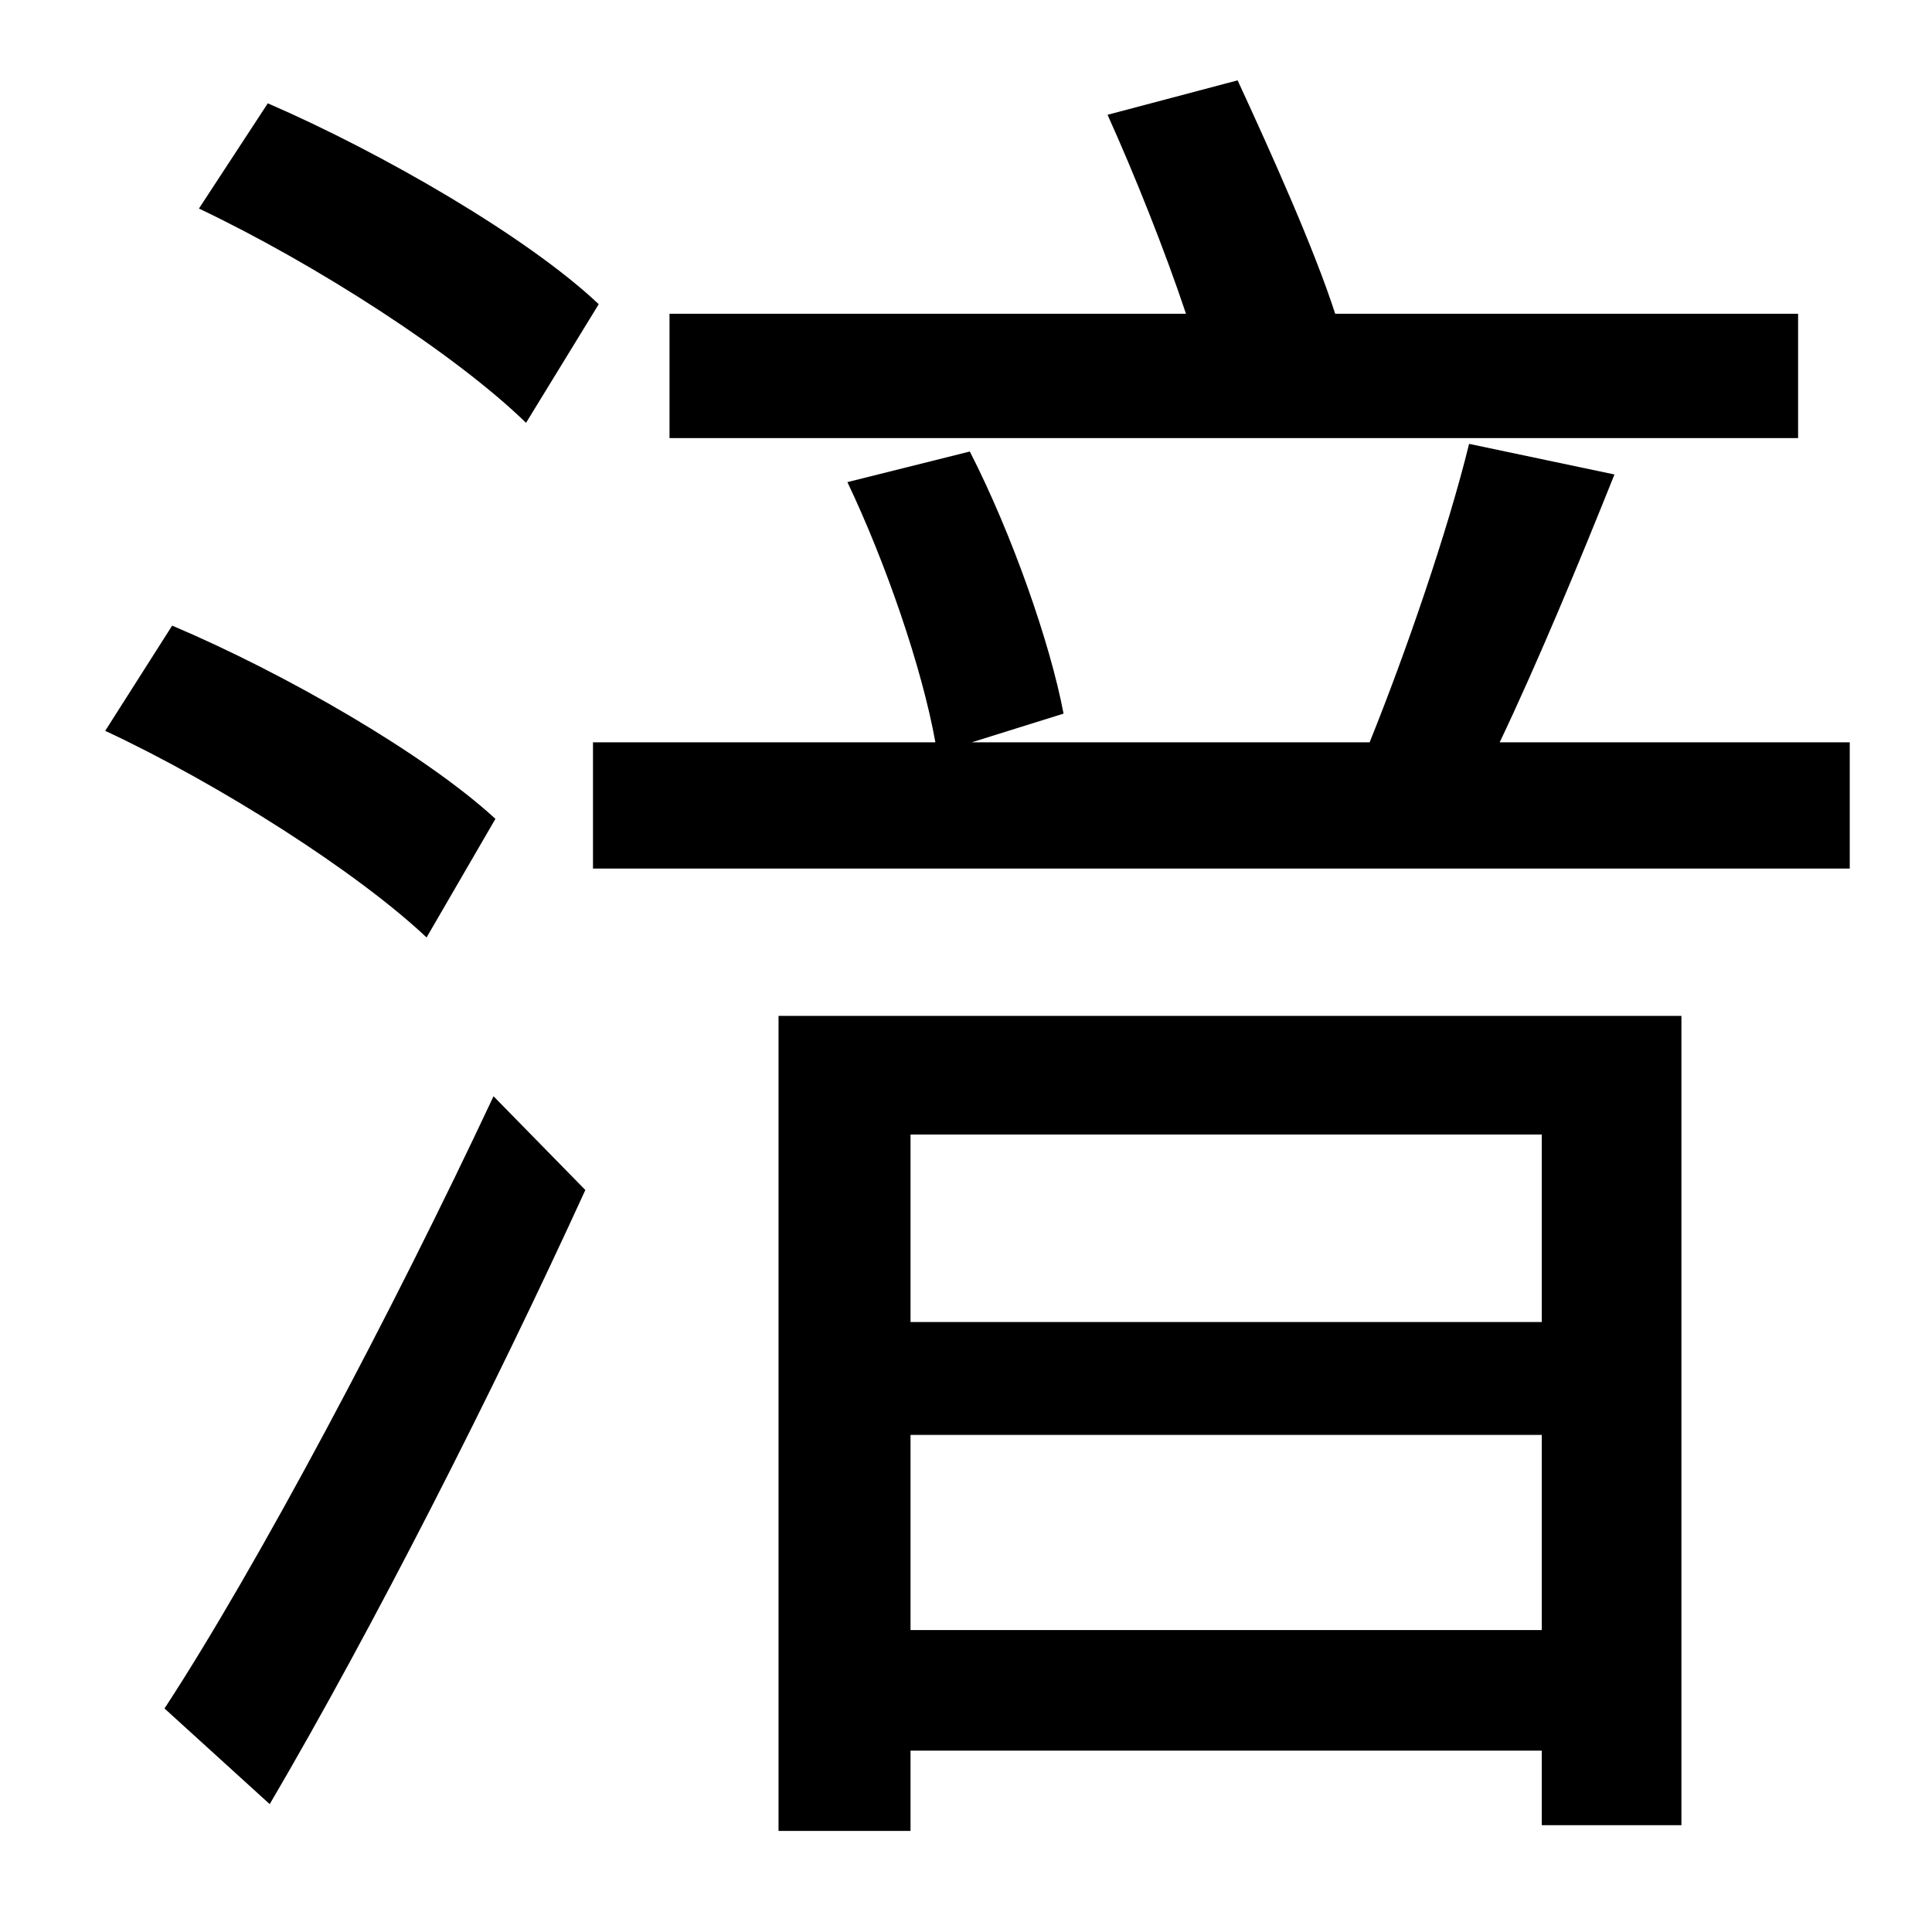 <?xml version="1.0" standalone="no"?>
<!DOCTYPE svg PUBLIC "-//W3C//DTD SVG 1.1//EN" "http://www.w3.org/Graphics/SVG/1.1/DTD/svg11.dtd" >
<svg xmlns="http://www.w3.org/2000/svg" xmlns:xlink="http://www.w3.org/1999/xlink" version="1.1" viewBox="-10 0 1010 1000">
   <path fill="currentColor"
d="M930 164v65h-590v-65h270c-11 -33 -27 -73 -41 -104l68 -18c18 39 40 88 51 122h242zM303 159l-38 62c-37 -36 -110 -83 -171 -112l36 -55c60 26 136 70 173 105zM249 428l-36 62c-36 -34 -108 -80 -168 -108l35 -55c59 25 132 67 169 101zM131 943l-55 -50
c49 -75 119 -207 172 -320l48 49c-48 105 -111 229 -165 321zM796 593h-330v98h330v-98zM466 852h330v-102h-330v102zM397 957v-426h472v423h-73v-39h-330v42h-69zM774 388h183v66h-657v-66h179c-7 -39 -26 -94 -46 -136l64 -16c22 43 42 100 49 137l-48 15h208
c19 -47 41 -111 52 -156l76 16c-18 45 -40 98 -60 140z" />
</svg>
